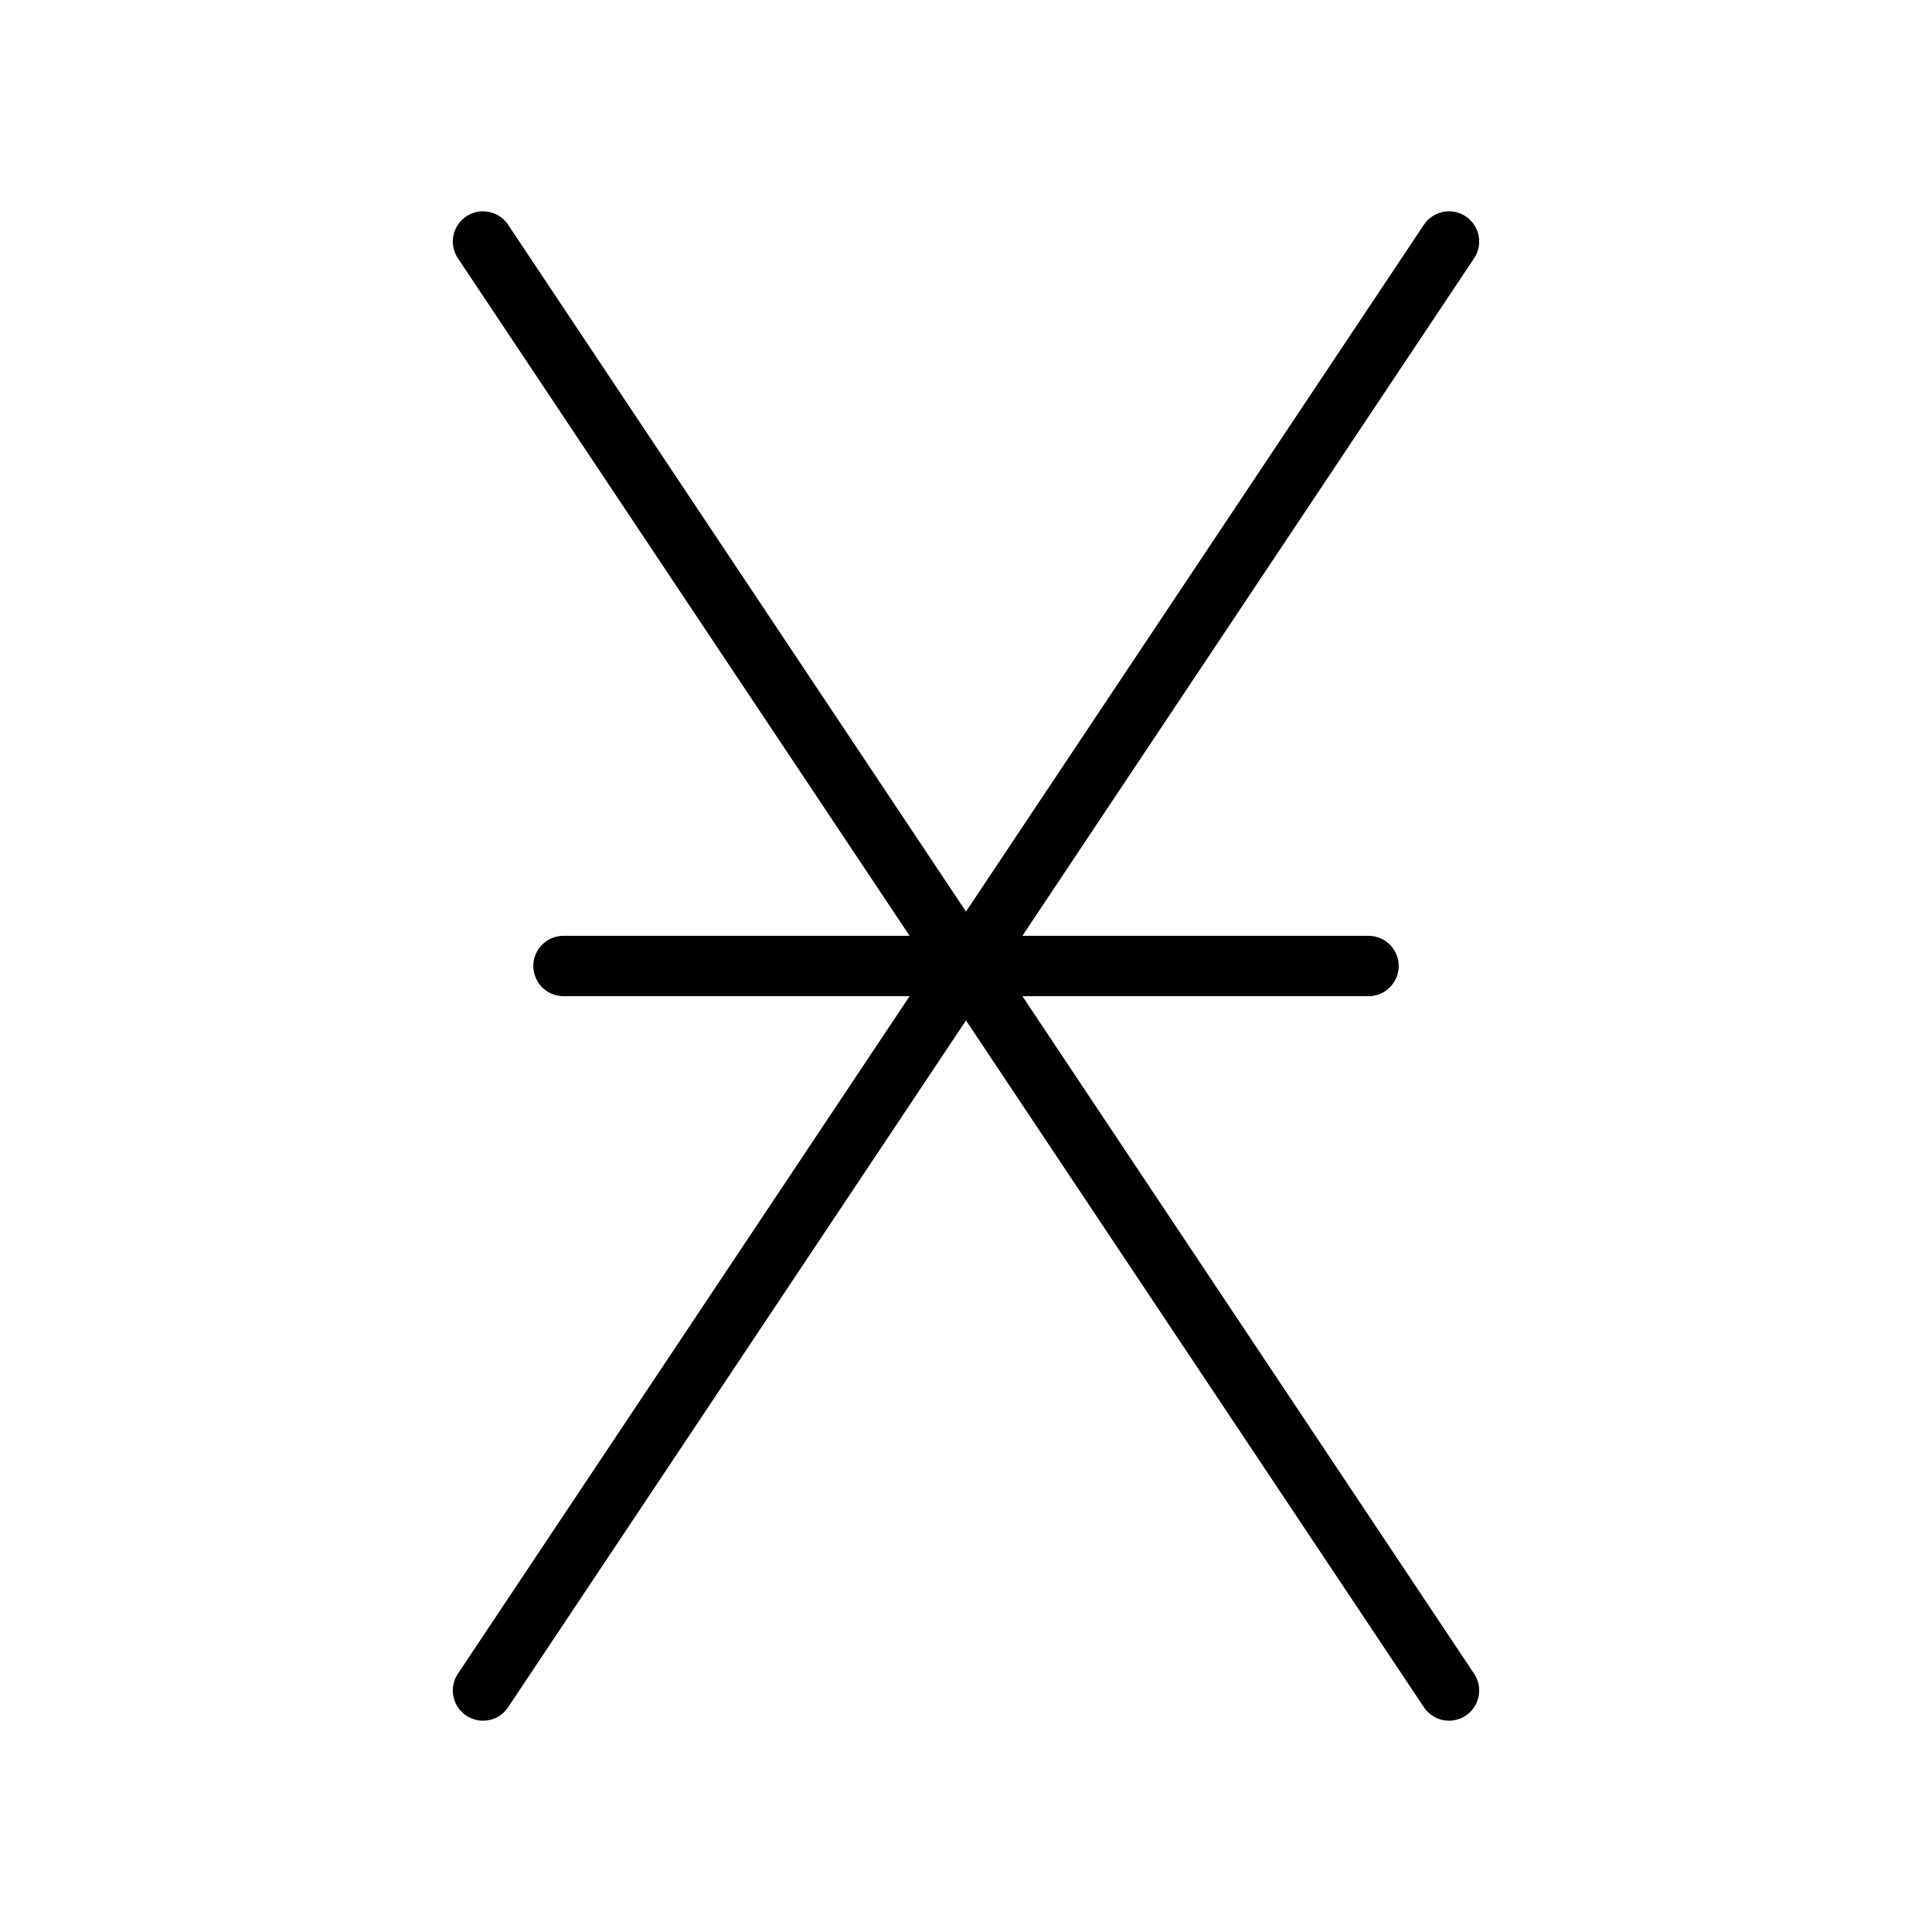 <svg id="Line" xmlns="http://www.w3.org/2000/svg" viewBox="0 0 24 24" width="96" height="96"><path id="primary" d="M18,3,6,21m12,0L6,3m1,9H17" style="fill: none; stroke: currentColor;color:currentColor; stroke-linecap: round; stroke-linejoin: round; stroke-width: 0.75;"></path></svg>